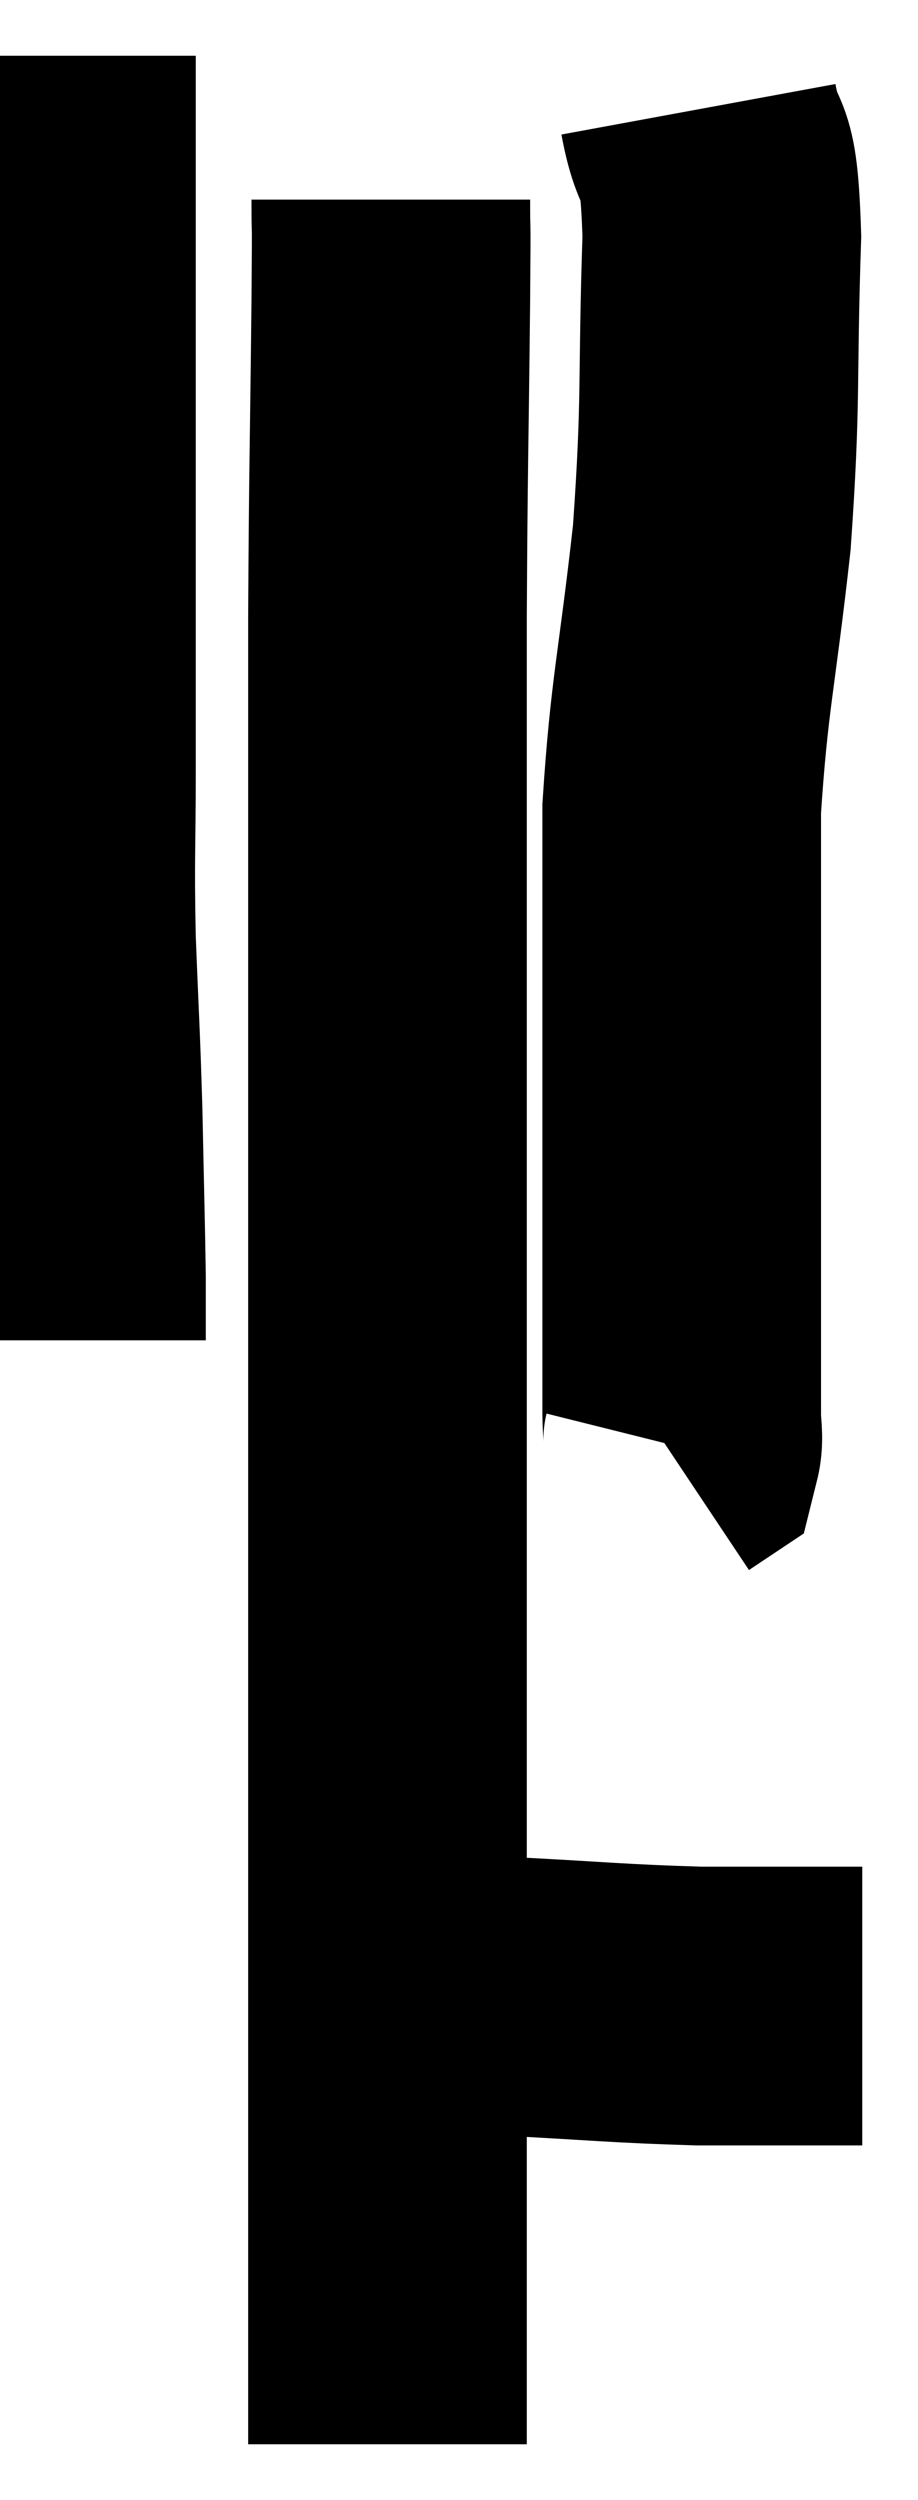 <svg xmlns="http://www.w3.org/2000/svg" viewBox="15.367 1.52 16.473 44.84" width="16.473" height="44.84"><path d="M 16.38 2.52 C 16.38 4.86, 16.38 4.845, 16.38 7.2 C 16.38 9.57, 16.38 9.915, 16.38 11.94 C 16.38 13.62, 16.38 13.695, 16.38 15.3 C 16.38 16.83, 16.35 16.815, 16.38 18.36 C 16.44 19.92, 16.455 19.965, 16.5 21.48 C 16.53 22.95, 16.545 23.445, 16.56 24.42 C 16.56 24.9, 16.56 25.095, 16.56 25.38 L 16.56 25.56" fill="none" stroke="black" stroke-width="5"></path><path d="M 27.9 3.48 C 28.11 4.62, 28.26 3.84, 28.32 5.76 C 28.23 8.46, 28.32 8.595, 28.14 11.16 C 27.87 13.59, 27.735 13.95, 27.6 16.02 C 27.6 17.73, 27.6 17.58, 27.6 19.44 C 27.6 21.45, 27.6 21.6, 27.6 23.46 C 27.6 25.17, 27.6 25.875, 27.6 26.88 C 27.6 27.18, 27.645 27.3, 27.6 27.48 L 27.42 27.6" fill="none" stroke="black" stroke-width="5"></path><path d="M 22.38 5.1 C 22.38 6, 22.395 5.025, 22.38 6.9 C 22.35 9.75, 22.335 9.795, 22.32 12.6 C 22.32 15.36, 22.32 15.765, 22.32 18.12 C 22.32 20.07, 22.32 19.65, 22.32 22.02 C 22.32 24.81, 22.32 24.945, 22.32 27.6 C 22.32 30.12, 22.32 30.195, 22.32 32.64 C 22.32 35.01, 22.32 35.1, 22.32 37.38 C 22.32 39.57, 22.32 40.215, 22.32 41.76 C 22.32 42.66, 22.32 42.69, 22.32 43.56 C 22.32 44.4, 22.32 44.79, 22.32 45.24 C 22.32 45.3, 22.32 45.33, 22.32 45.36 L 22.32 45.36" fill="none" stroke="black" stroke-width="5"></path><path d="M 22.8 37.2 C 23.01 37.17, 22.83 37.11, 23.22 37.14 C 23.79 37.23, 23.19 37.23, 24.36 37.32 C 26.13 37.41, 26.415 37.455, 27.9 37.5 C 29.1 37.5, 29.565 37.5, 30.3 37.5 C 30.57 37.5, 30.705 37.5, 30.84 37.5 L 30.84 37.5" fill="none" stroke="black" stroke-width="5"></path></svg>
